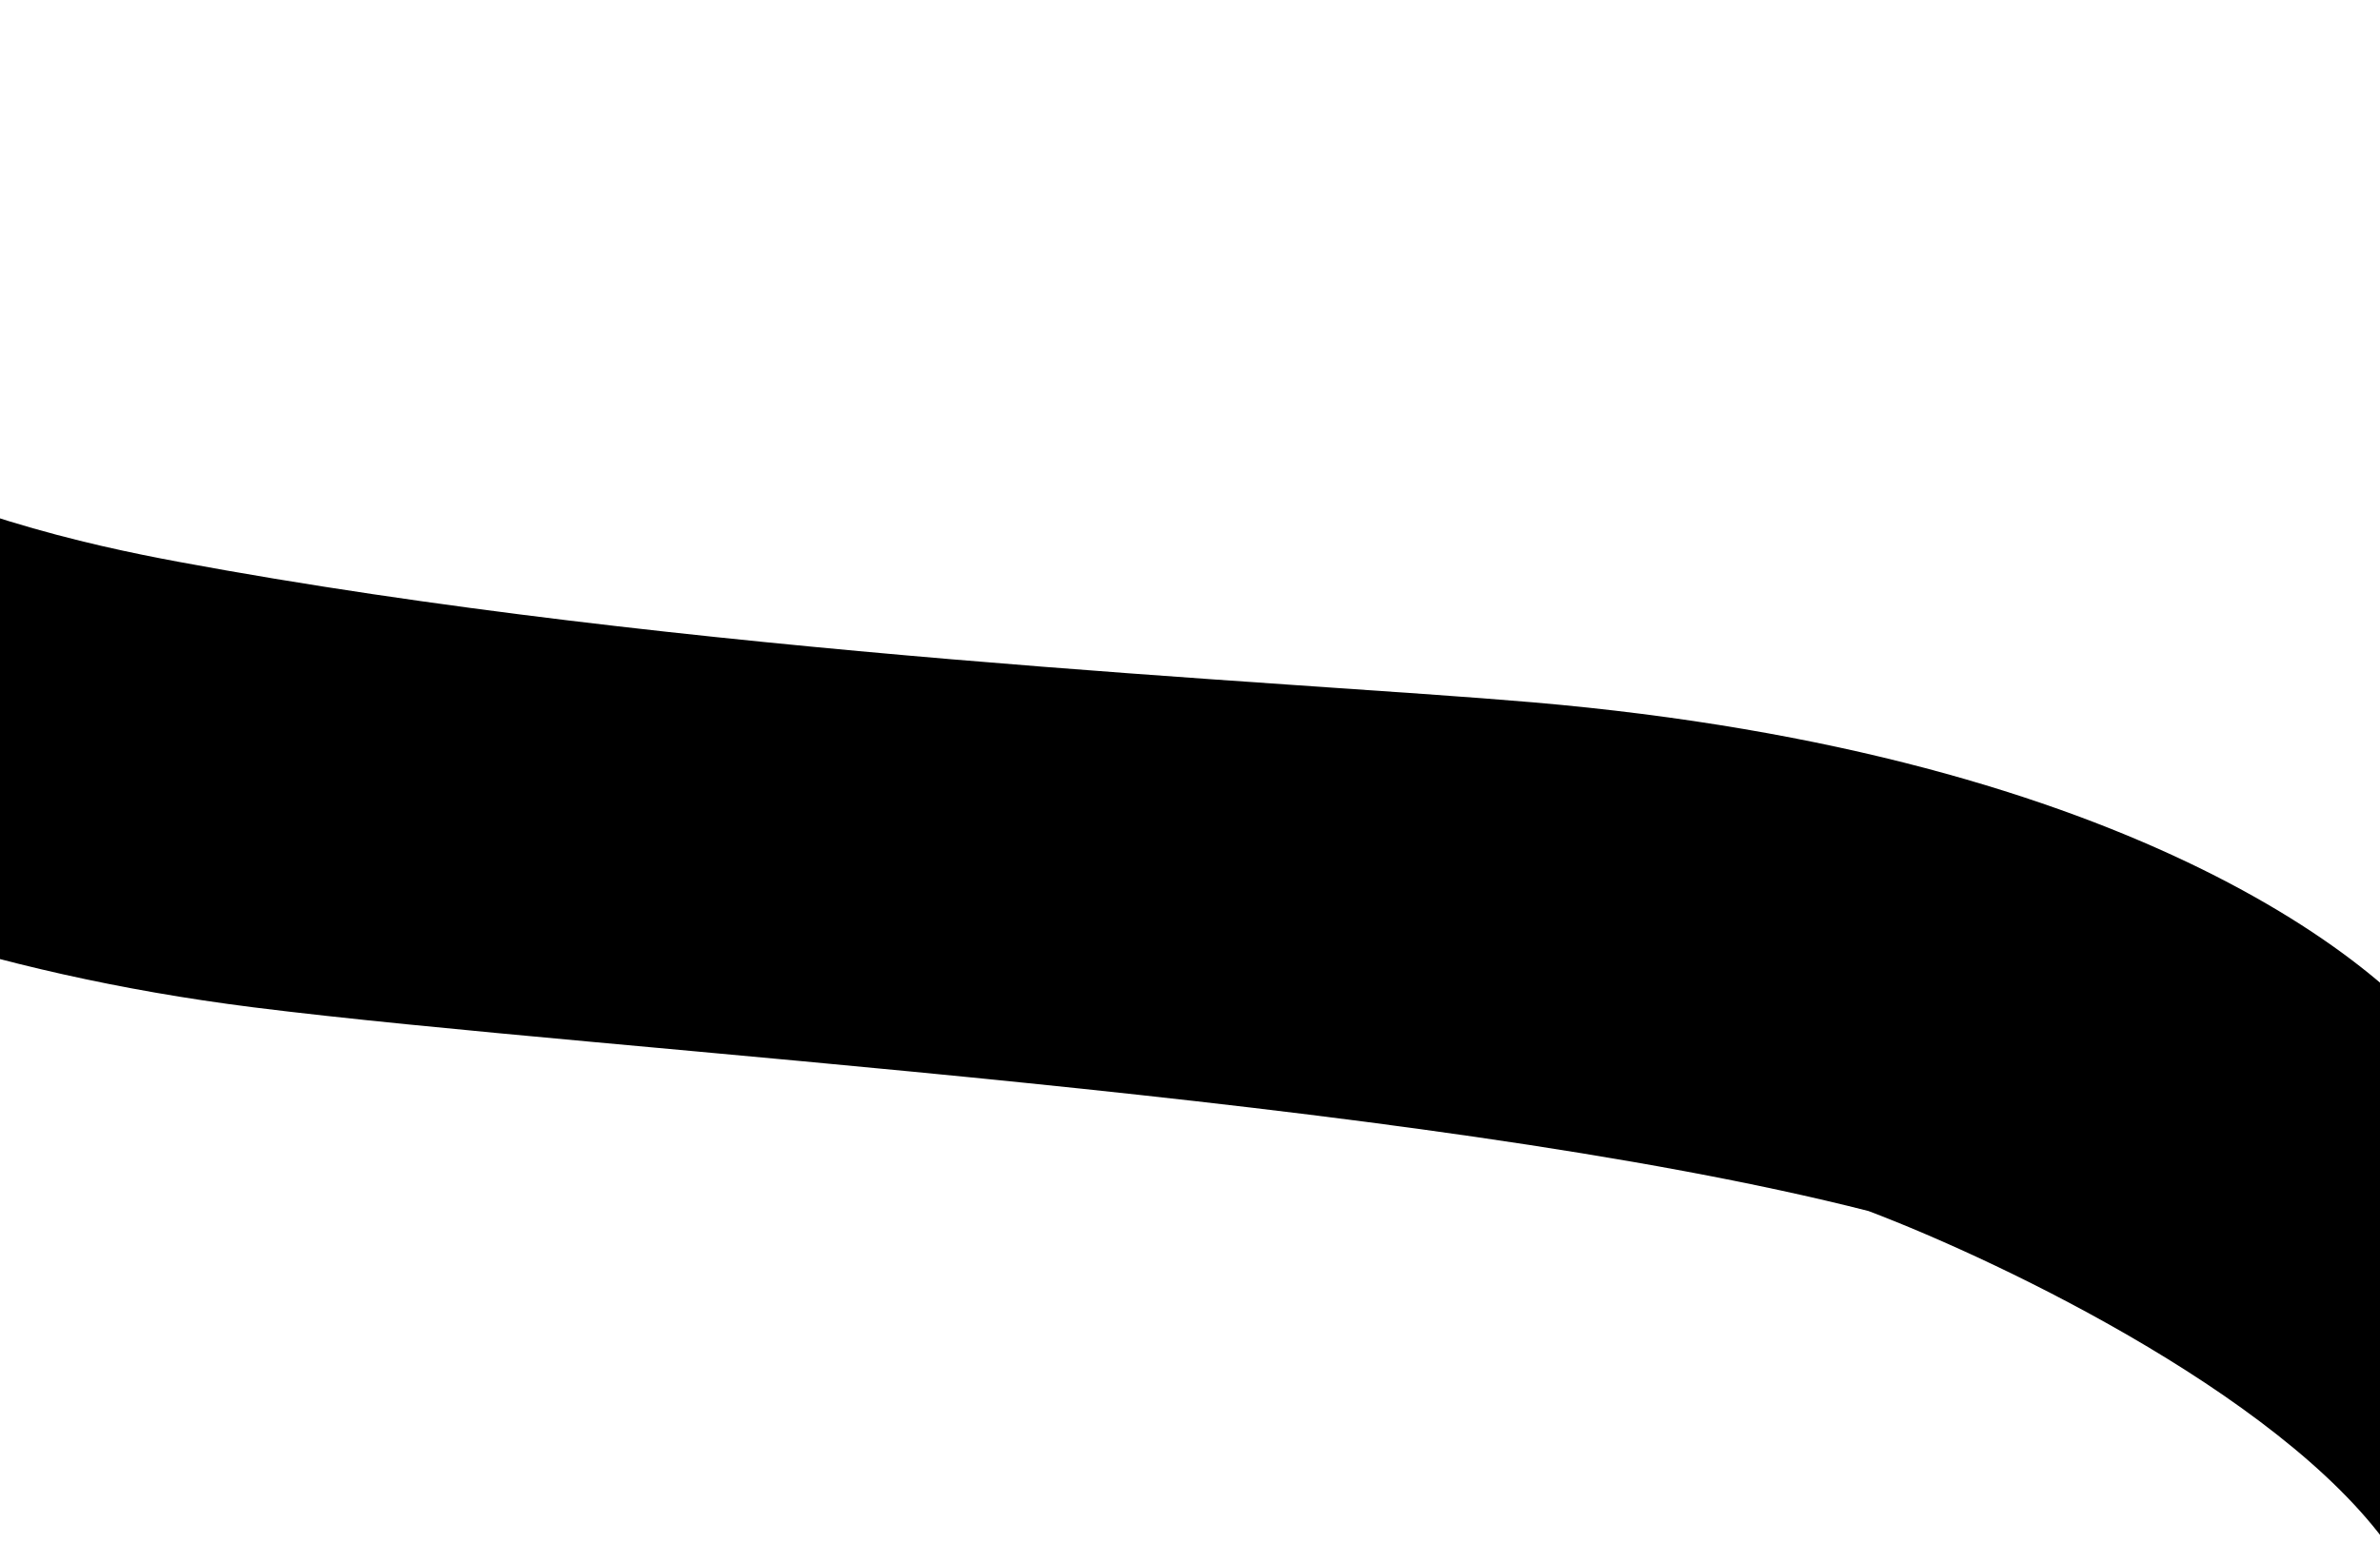 <svg width="1440" height="946" viewBox="0 0 1440 946" fill="none" xmlns="http://www.w3.org/2000/svg">
  <path
    d="M153.151 609.527C-170.831 568.666 -359.899 421.442 -420.684 328.266L-379.283 0C-238.494 264.024 -2.206 319.452 108.259 340.007C413.901 396.878 776.49 411.997 927.182 424.966C1293.15 456.463 1454.28 587.948 1489.1 649.753L1451.79 945.553C1392.02 850.063 1212.66 763.92 1130.45 732.785C856.355 663.034 370.031 636.88 153.151 609.527Z"
    fill="url(#paint0_linear_1_372)" />
  <defs>
    <linearGradient id="paint0_linear_1_372" x1="-423.642" y1="351.714" x2="1496.15" y2="593.84"
      gradientUnits="userSpaceOnUse">
      <stop stopColor="#07EBAC" />
      <stop offset="1" stopColor="#0251F3" />
    </linearGradient>
  </defs>
</svg>
  